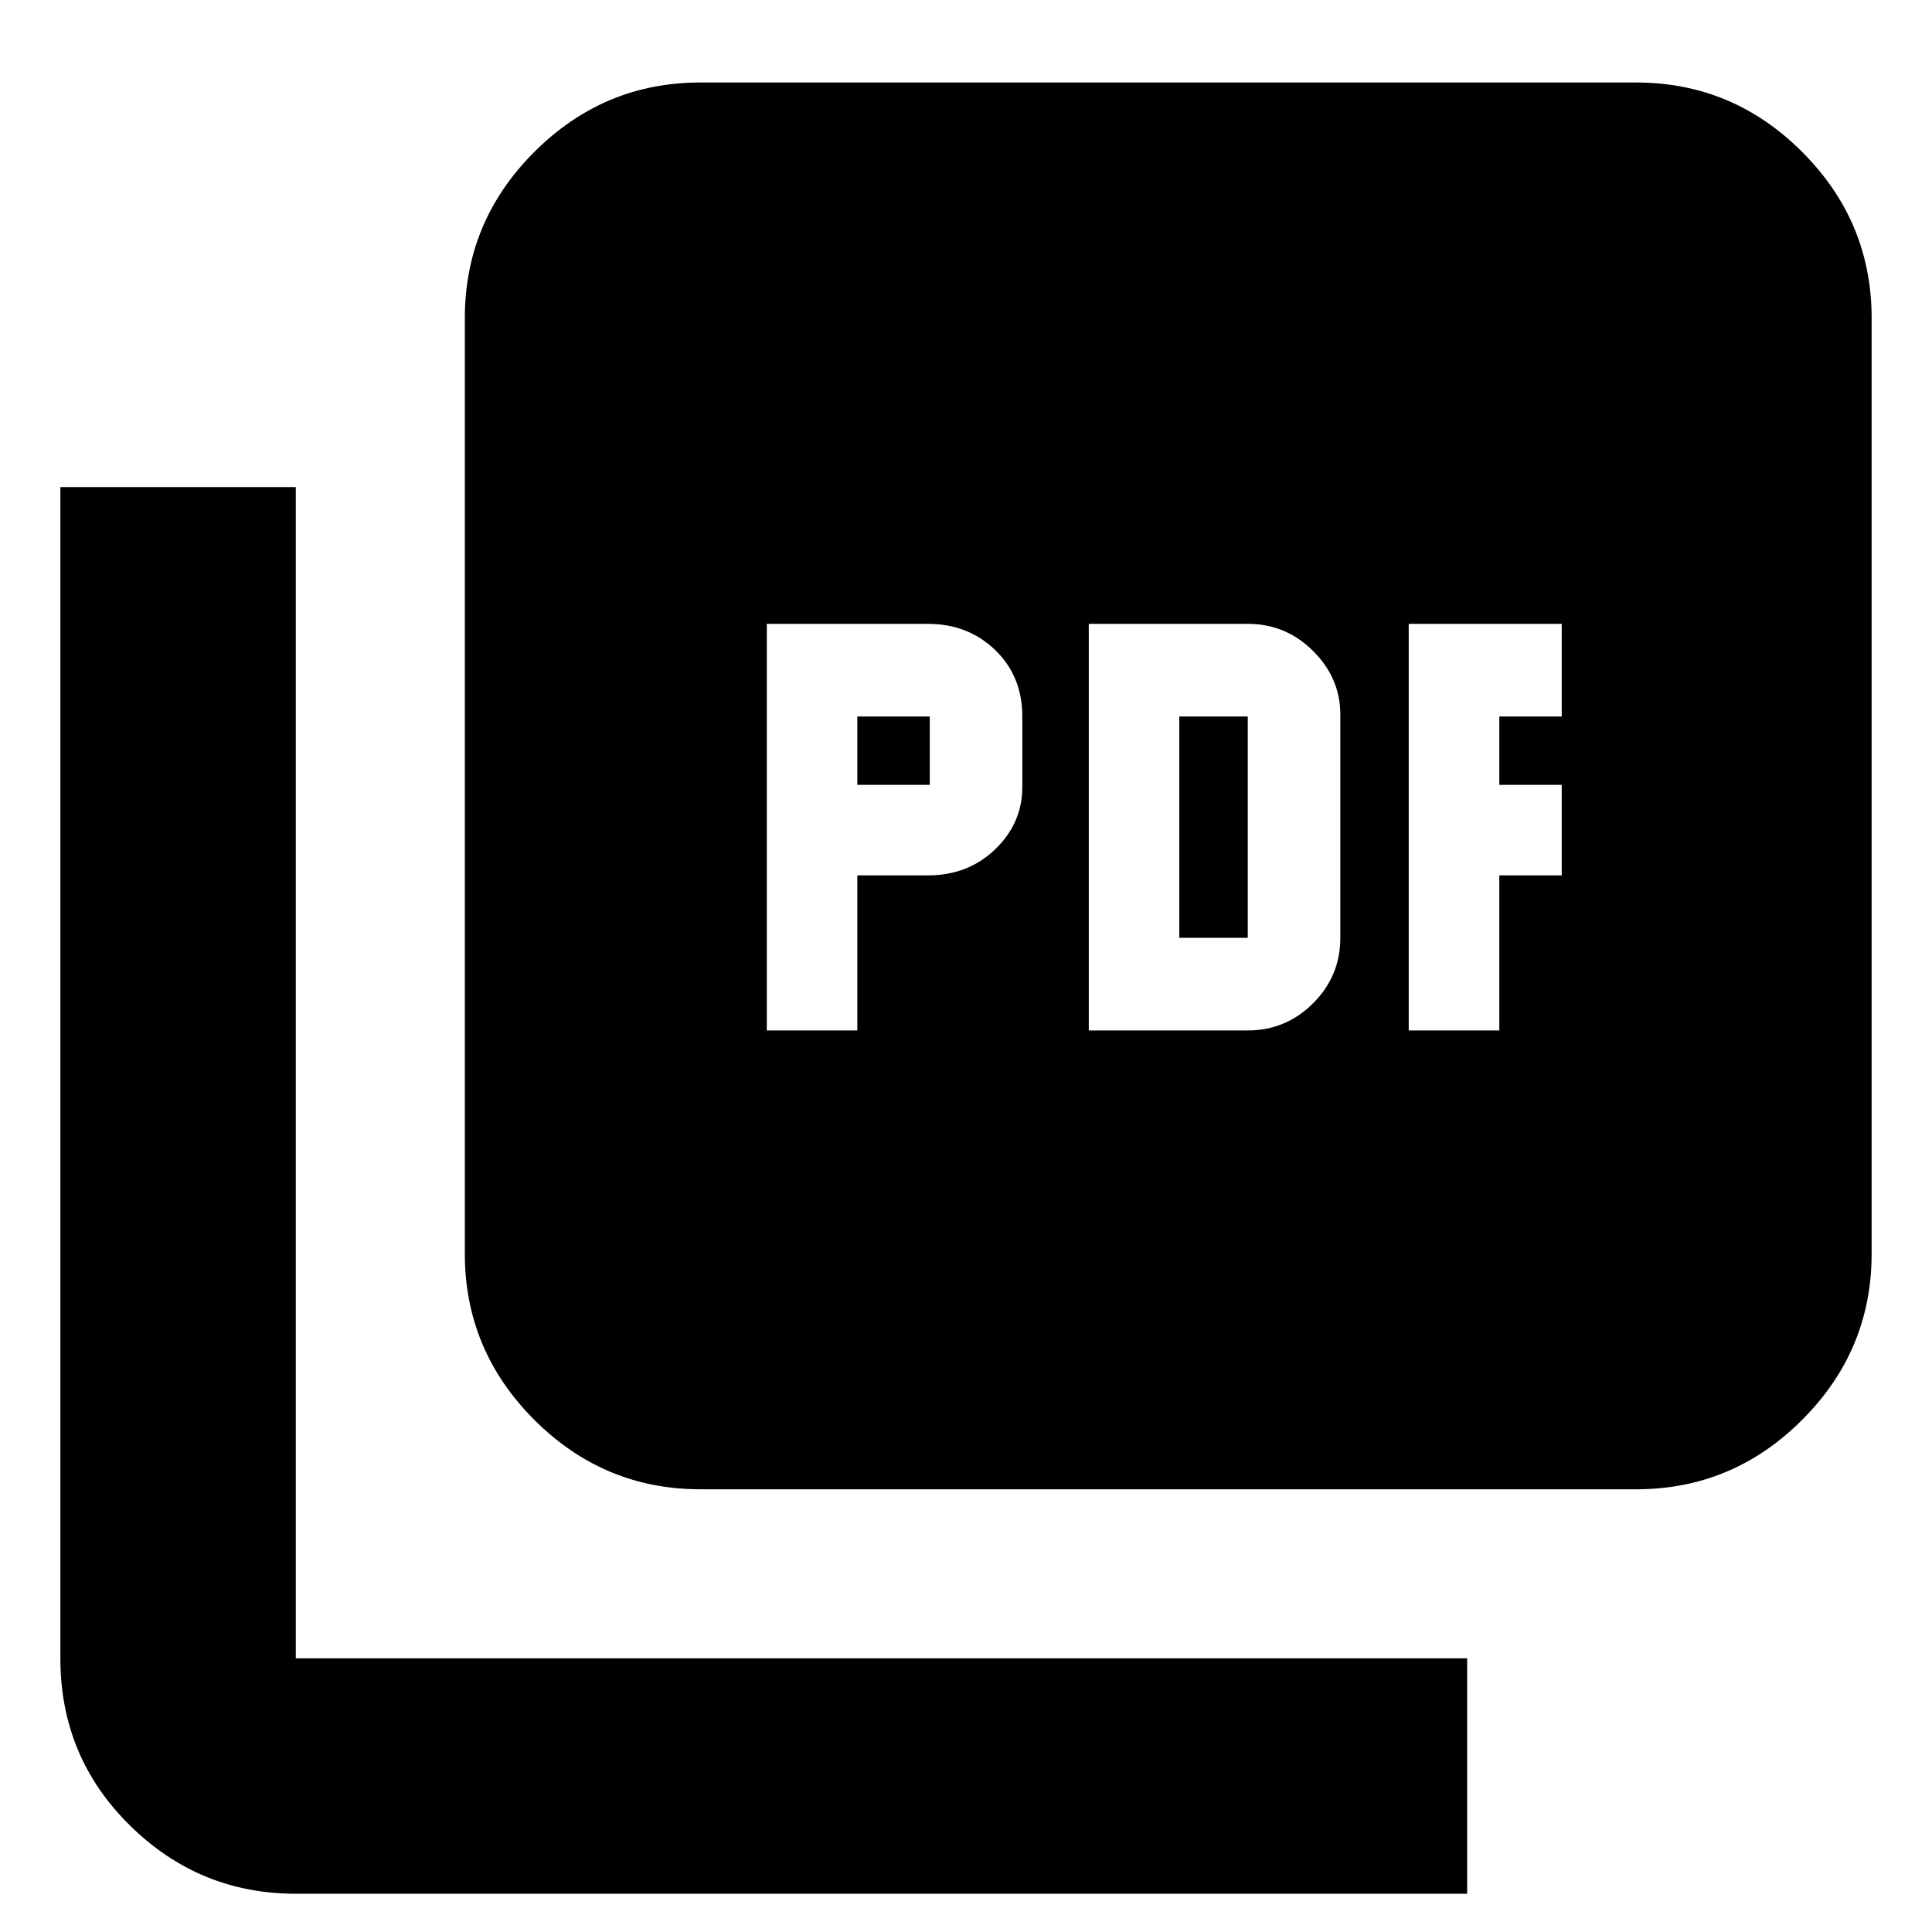 <svg xmlns="http://www.w3.org/2000/svg" height="20" width="20"><path d="M7.938 10.667H8.875V9.062H9.604Q10.021 9.062 10.302 8.792Q10.583 8.521 10.583 8.146V7.417Q10.583 7 10.302 6.729Q10.021 6.458 9.604 6.458H7.938ZM8.875 8.125V7.417H9.625V8.125ZM11.271 10.667H12.917Q13.312 10.667 13.594 10.385Q13.875 10.104 13.875 9.708V7.396Q13.875 7.021 13.594 6.74Q13.312 6.458 12.917 6.458H11.271ZM12.208 9.708V7.417H12.917V9.708ZM14.583 10.667H15.521V9.062H16.167V8.125H15.521V7.417H16.167V6.458H14.583ZM7.25 15.417Q6.25 15.417 5.531 14.698Q4.812 13.979 4.812 12.979V3.292Q4.812 2.292 5.531 1.573Q6.25 0.854 7.25 0.854H16.938Q17.938 0.854 18.656 1.573Q19.375 2.292 19.375 3.292V12.979Q19.375 13.979 18.656 14.698Q17.938 15.417 16.938 15.417ZM3.062 19.604Q2.062 19.604 1.344 18.896Q0.625 18.188 0.625 17.167V5.042H3.062V17.167Q3.062 17.167 3.062 17.167Q3.062 17.167 3.062 17.167H15.188V19.604Z"/></svg>